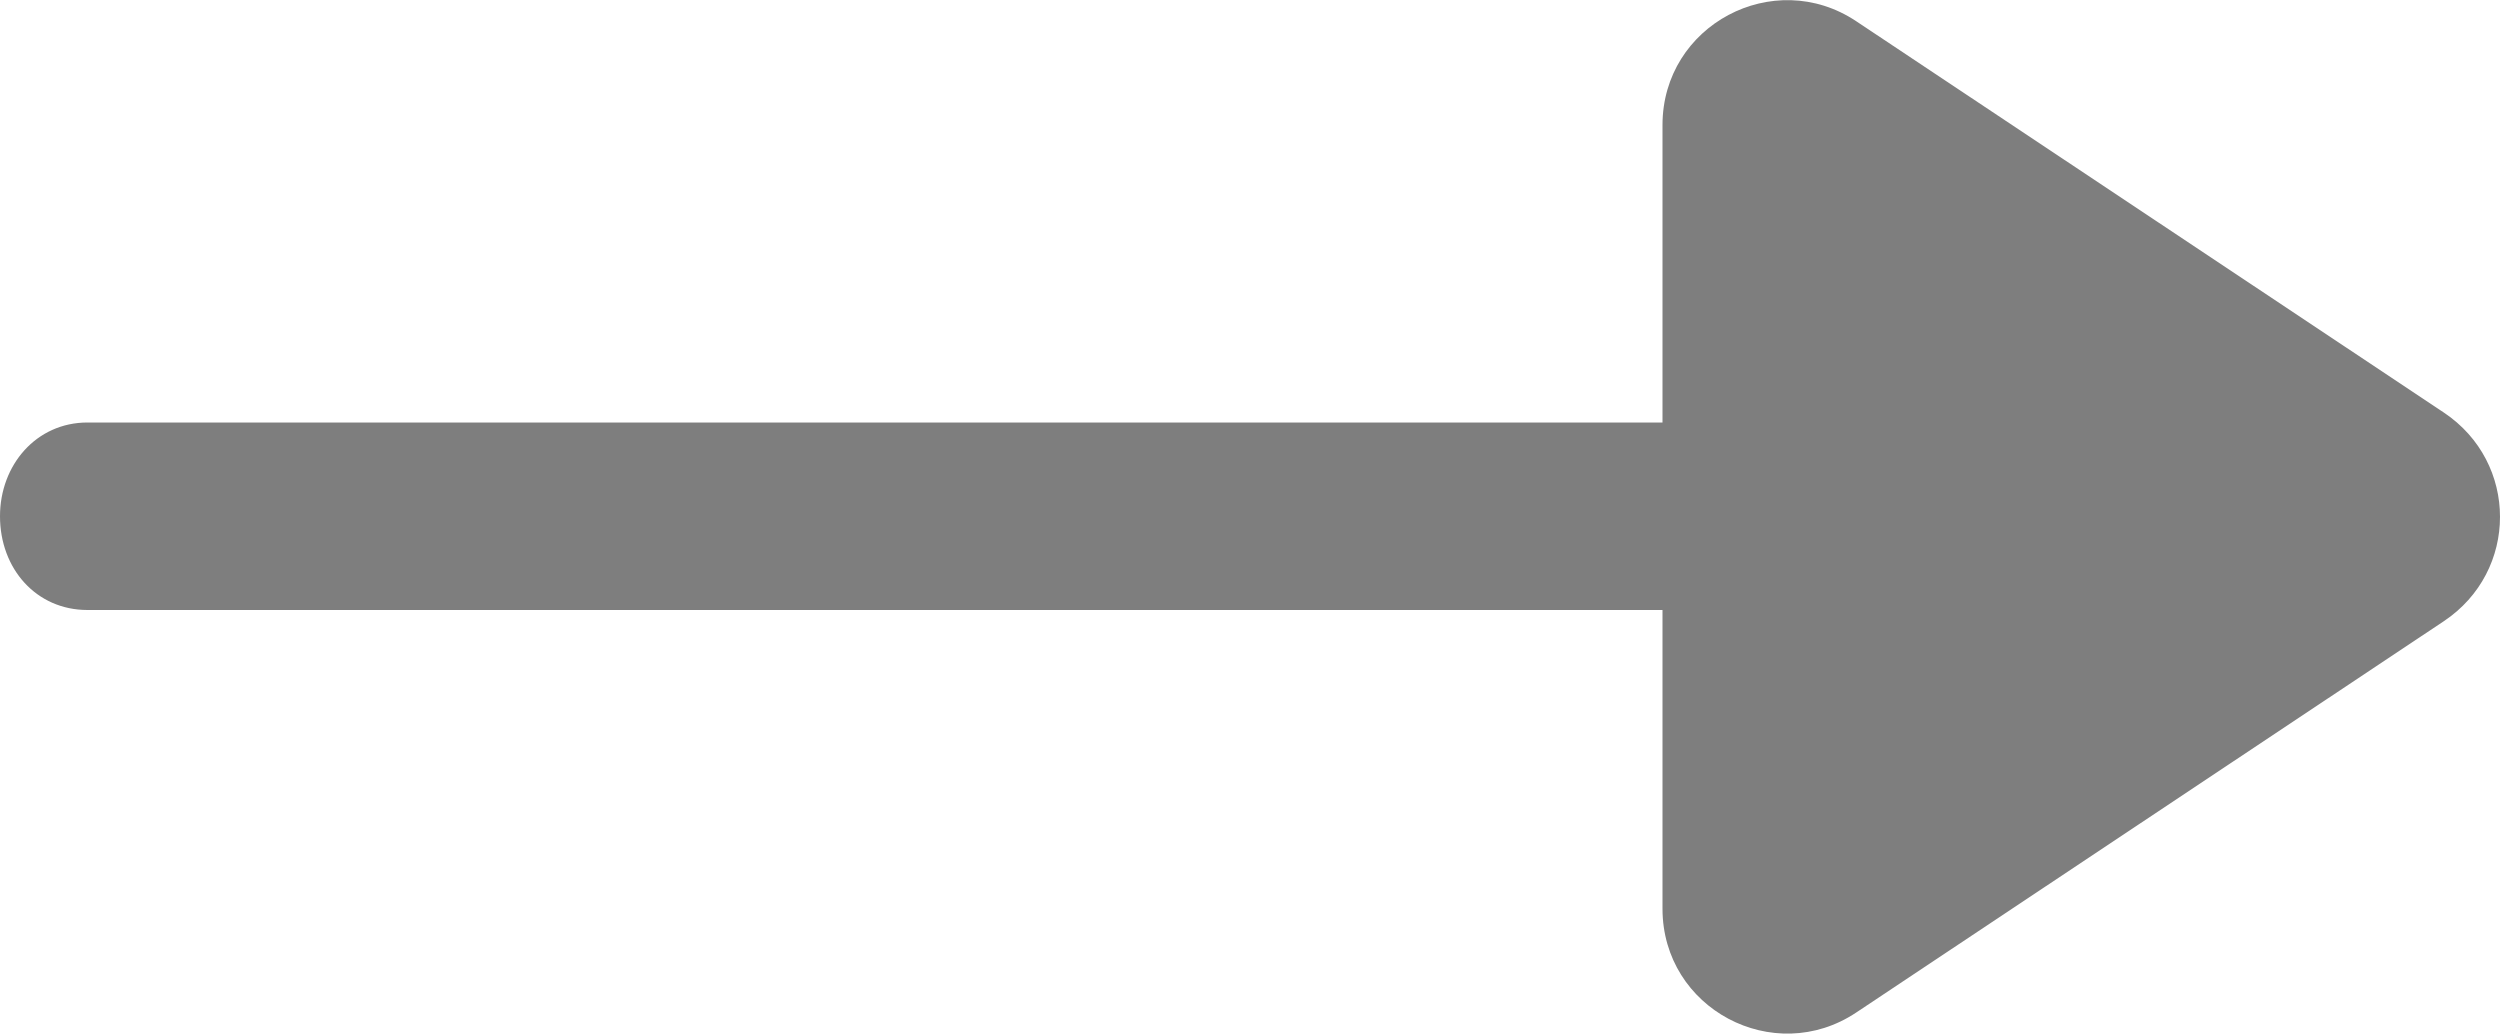 <?xml version="1.0" encoding="utf-8"?>
<!-- Generator: Adobe Illustrator 24.3.0, SVG Export Plug-In . SVG Version: 6.00 Build 0)  -->
<svg version="1.1" id="Слой_1" xmlns="http://www.w3.org/2000/svg" xmlns:xlink="http://www.w3.org/1999/xlink" x="0px" y="0px"
	 viewBox="0 0 20 8.27" style="enable-background:new 0 0 20 8.27;" xml:space="preserve">
<style type="text/css">
	.st0{fill:#7E7E7E;}
</style>
<path id="Arrow_1_" class="st0" d="M19.55,4.97l-4.7,3.13c-0.66,0.44-1.55-0.03-1.55-0.83V4.88H0.7C0.29,4.88,0,4.55,0,4.13
	c0-0.41,0.29-0.75,0.7-0.75h12.6V1c0-0.8,0.89-1.27,1.55-0.83l4.7,3.13C20.15,3.7,20.15,4.57,19.55,4.97z"/>
</svg>
